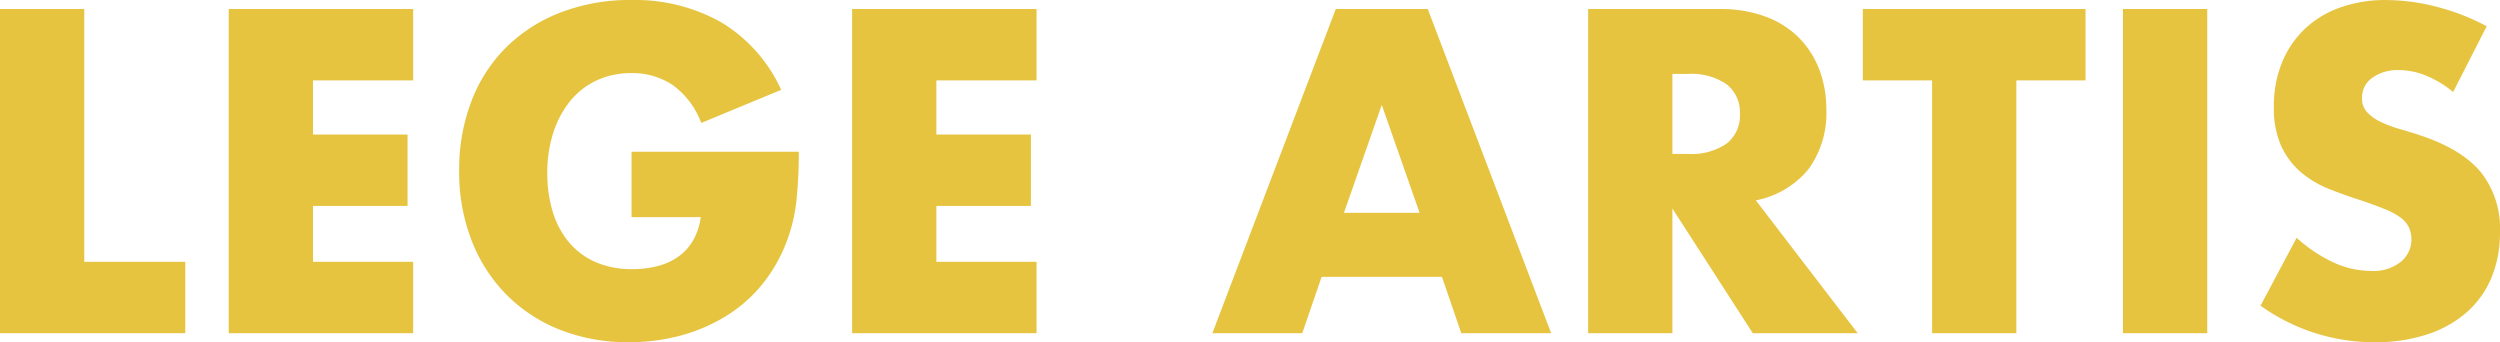 <svg xmlns="http://www.w3.org/2000/svg" width="375" height="51.333" viewBox="0 0 375 51.333">
  <path id="Pfad_2" data-name="Pfad 2" d="M39.5-262.146v37.919H54.654v10.705H26.86v-48.624Zm49.334,10.705H73.808v8.126H87.995v10.705H73.808v8.383H88.833v10.705H61.168v-48.624H88.833Zm32.76,10.705h25.086a69.693,69.693,0,0,1-.322,7.029,24.914,24.914,0,0,1-1.29,5.868,23.42,23.42,0,0,1-3.676,6.739,21.5,21.5,0,0,1-5.449,4.9,25.613,25.613,0,0,1-6.868,3,29.457,29.457,0,0,1-7.868,1.032,27.635,27.635,0,0,1-10.35-1.87,23.358,23.358,0,0,1-8.029-5.256,23.8,23.8,0,0,1-5.224-8.126,28.32,28.32,0,0,1-1.87-10.479,28.577,28.577,0,0,1,1.838-10.415,22.856,22.856,0,0,1,5.224-8.093,23.738,23.738,0,0,1,8.158-5.224,28.944,28.944,0,0,1,10.641-1.87,26.378,26.378,0,0,1,13.349,3.289,22.771,22.771,0,0,1,9.093,10.189l-11.995,4.966a12.2,12.2,0,0,0-4.353-5.739,10.927,10.927,0,0,0-6.094-1.741,12.237,12.237,0,0,0-5.159,1.064,11.18,11.18,0,0,0-3.966,3.031,14.548,14.548,0,0,0-2.58,4.74,19.3,19.3,0,0,0-.935,6.191,19.6,19.6,0,0,0,.806,5.739,12.963,12.963,0,0,0,2.418,4.579,10.9,10.9,0,0,0,4,3,13.507,13.507,0,0,0,5.546,1.064,15.378,15.378,0,0,0,3.611-.419,9.529,9.529,0,0,0,3.128-1.354,7.706,7.706,0,0,0,2.289-2.418,9.674,9.674,0,0,0,1.225-3.611H121.593Zm60.748-10.705H167.316v8.126H181.5v10.705H167.316v8.383h15.026v10.705H154.676v-48.624h27.666ZM239.8-231.578l-5.675-16.187-5.675,16.187Zm3.353,9.609H225.1l-2.9,8.448H208.717l18.508-48.624h13.8l18.508,48.624H246.056Zm34.566-18.444h2.386a9.216,9.216,0,0,0,5.739-1.548,5.292,5.292,0,0,0,2-4.45,5.292,5.292,0,0,0-2-4.45,9.216,9.216,0,0,0-5.739-1.548H277.72Zm27.794,26.892H289.779l-12.059-18.7v18.7H265.08v-48.624h19.669a19.305,19.305,0,0,1,7.094,1.193,13.726,13.726,0,0,1,5,3.257,13.731,13.731,0,0,1,2.966,4.772,16.632,16.632,0,0,1,1,5.8,14.264,14.264,0,0,1-2.676,9,13.478,13.478,0,0,1-7.9,4.675Zm23.8-37.919v37.919h-12.64v-37.919H306.288v-10.705h33.4v10.705Zm28.633-10.705v48.624H345.3v-48.624ZM394.831-249.7a15.607,15.607,0,0,0-4.127-2.483,10.96,10.96,0,0,0-4-.806,6.488,6.488,0,0,0-4,1.161,3.617,3.617,0,0,0-1.548,3.031,3.015,3.015,0,0,0,.774,2.128,6.745,6.745,0,0,0,2.031,1.451,17.388,17.388,0,0,0,2.837,1.064q1.58.451,3.128.967,6.191,2.064,9.061,5.514a13.6,13.6,0,0,1,2.87,9A17.514,17.514,0,0,1,400.6-221.9a14.129,14.129,0,0,1-3.676,5.191,16.961,16.961,0,0,1-5.933,3.353,24.708,24.708,0,0,1-7.964,1.193,29.29,29.29,0,0,1-17.089-5.482l5.417-10.189a21.973,21.973,0,0,0,5.61,3.74,13.485,13.485,0,0,0,5.482,1.225,6.543,6.543,0,0,0,4.611-1.419,4.317,4.317,0,0,0,1.515-3.224,4.355,4.355,0,0,0-.387-1.9,4.12,4.12,0,0,0-1.29-1.483,10.338,10.338,0,0,0-2.354-1.258q-1.451-.58-3.515-1.29-2.451-.774-4.8-1.709a15.118,15.118,0,0,1-4.192-2.483,11.537,11.537,0,0,1-2.967-3.9,13.8,13.8,0,0,1-1.129-5.965,17.232,17.232,0,0,1,1.193-6.546,14.545,14.545,0,0,1,3.353-5.03,14.947,14.947,0,0,1,5.288-3.257,19.99,19.99,0,0,1,7-1.161,30.627,30.627,0,0,1,7.545,1,33.277,33.277,0,0,1,7.545,2.934Z" transform="translate(-26.86 263.5)" fill="#e6c440"/>
</svg>
